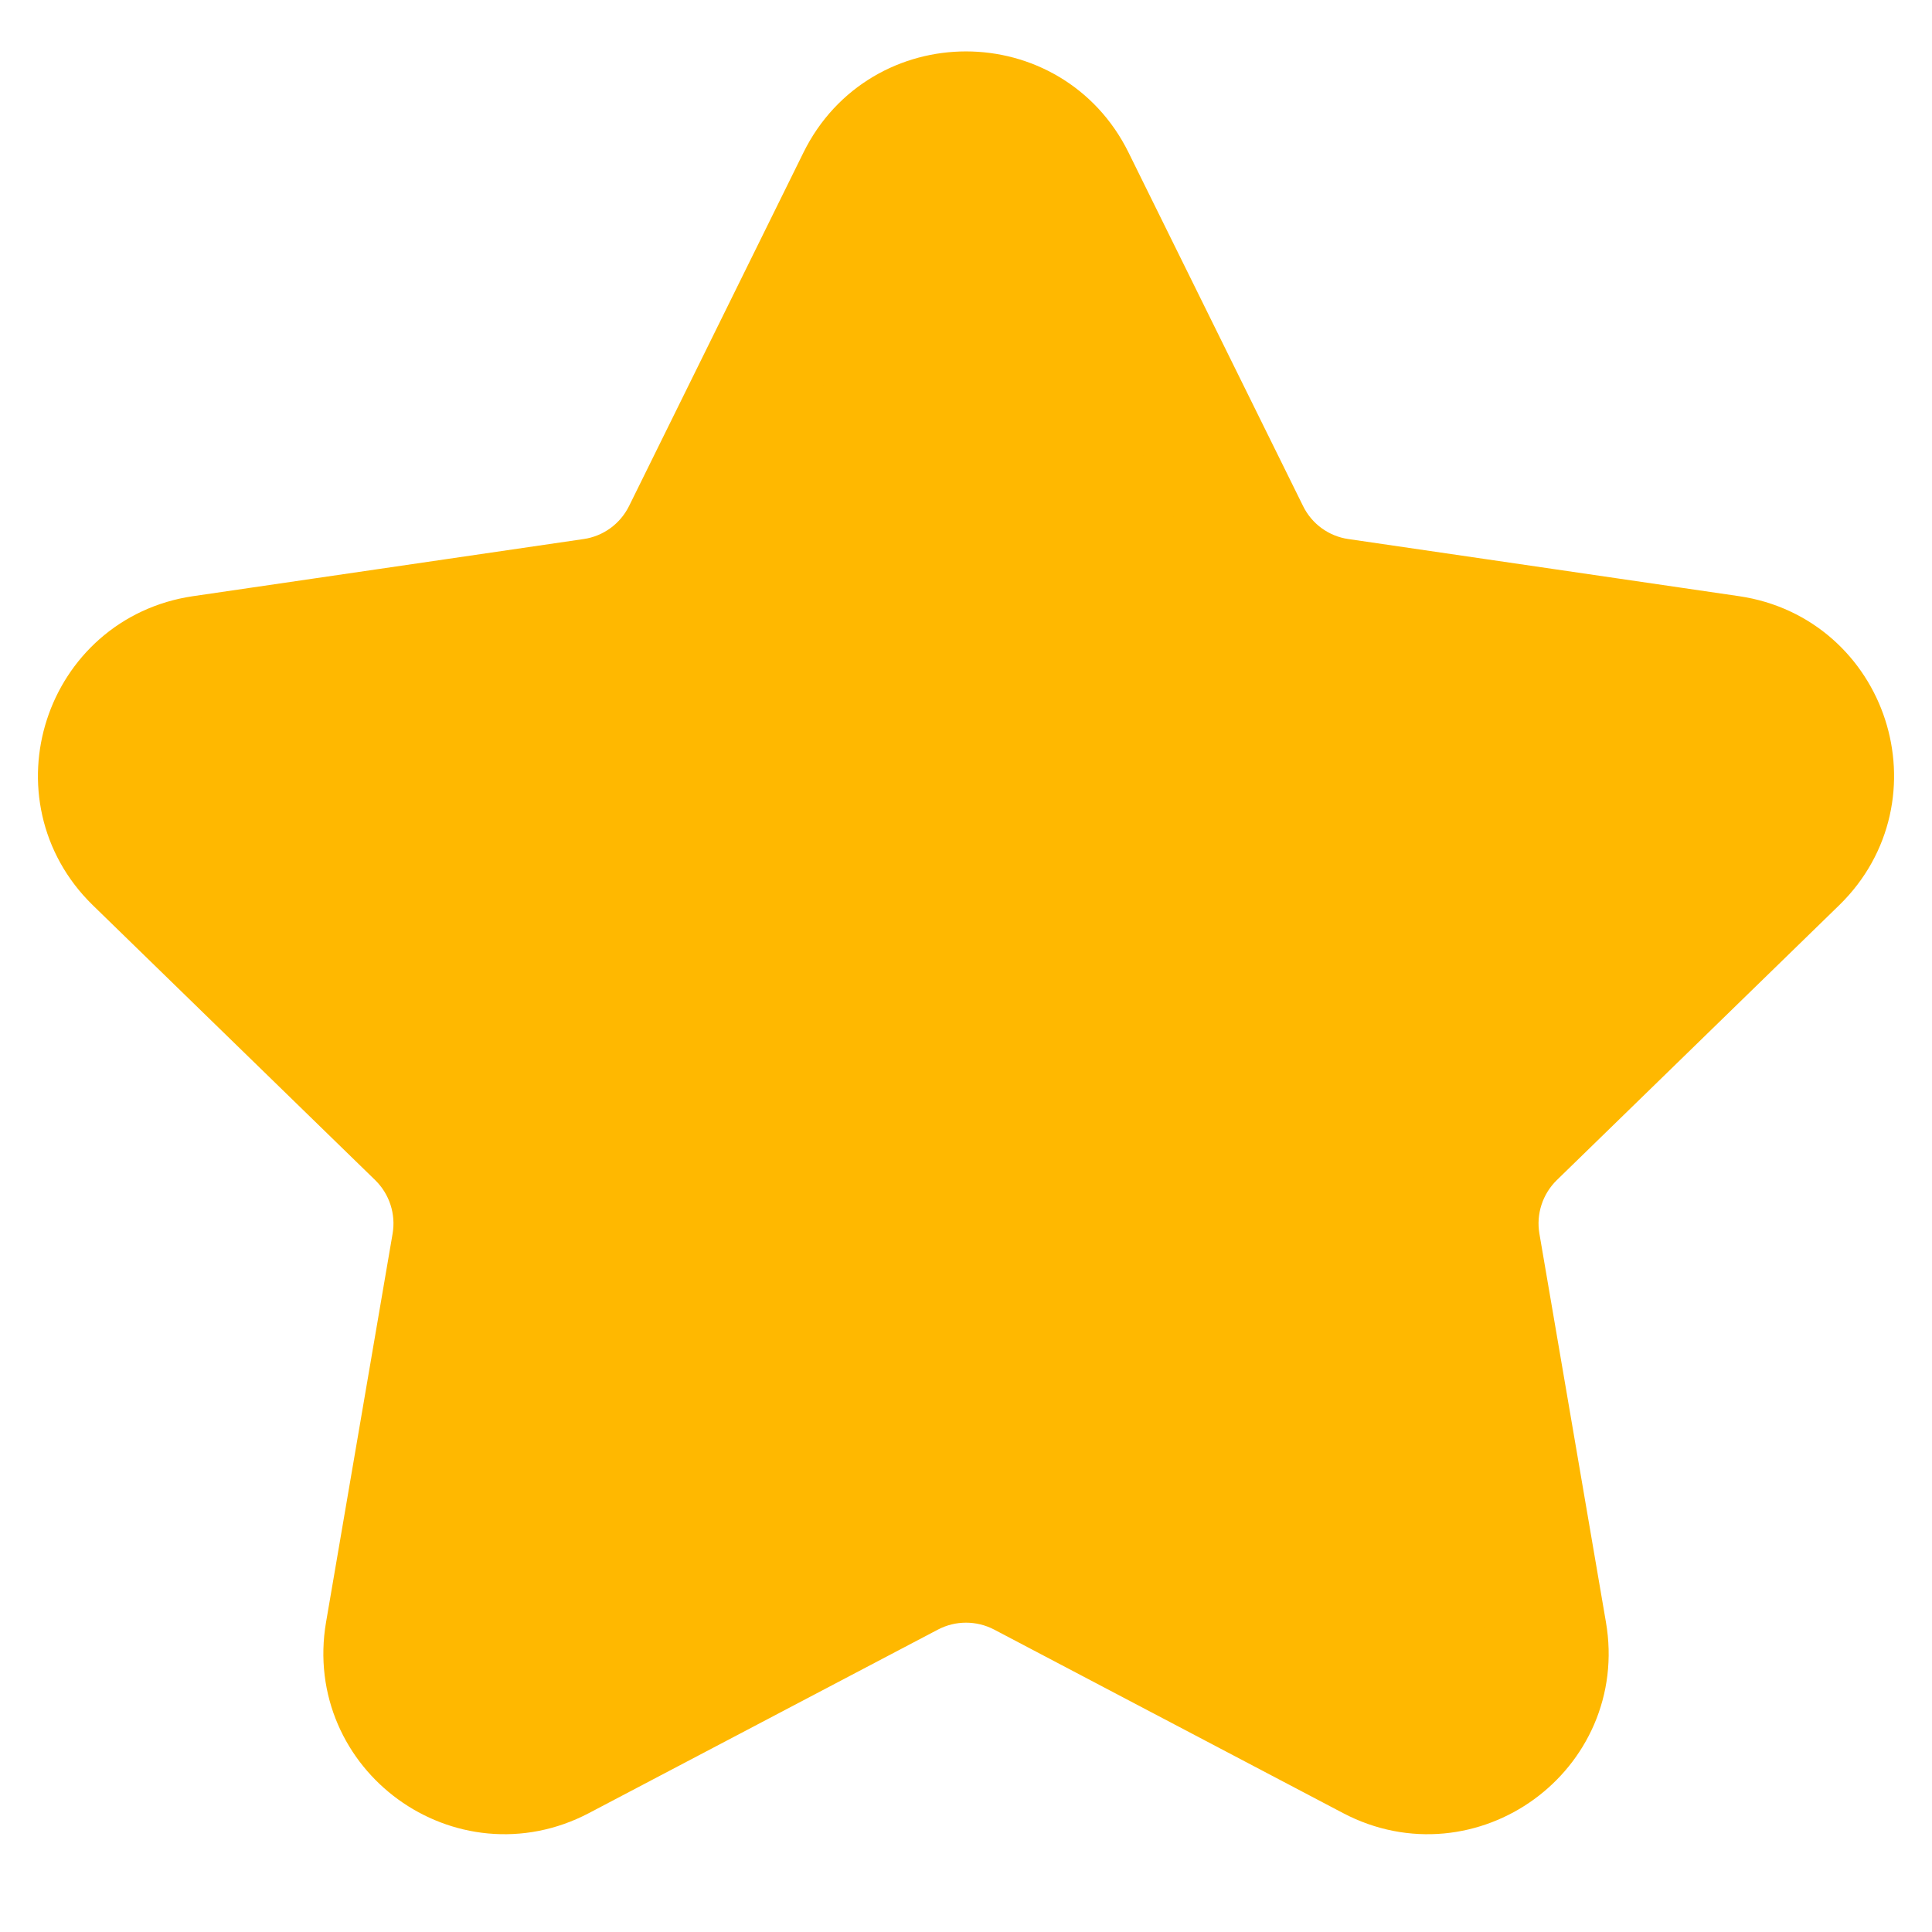 <svg width="16" height="16" viewBox="0 0 16 16" fill="none" xmlns="http://www.w3.org/2000/svg">
<path d="M7.103 1.483C7.47 0.74 8.53 0.74 8.897 1.483L10.343 4.412C10.488 4.707 10.769 4.912 11.095 4.959L14.33 5.432C15.149 5.552 15.476 6.56 14.883 7.138L12.543 9.416C12.308 9.646 12.2 9.977 12.256 10.302L12.807 13.519C12.948 14.336 12.09 14.959 11.356 14.573L8.466 13.053C8.174 12.9 7.826 12.9 7.535 13.053L4.644 14.573C3.91 14.959 3.053 14.336 3.193 13.519L3.744 10.302C3.8 9.977 3.692 9.646 3.457 9.416L1.117 7.138C0.524 6.56 0.851 5.552 1.671 5.432L4.905 4.959C5.231 4.912 5.512 4.707 5.658 4.412L7.103 1.483Z" fill="#FFB800" stroke="#FFB800" stroke-linecap="round" stroke-linejoin="round"/>
</svg>
